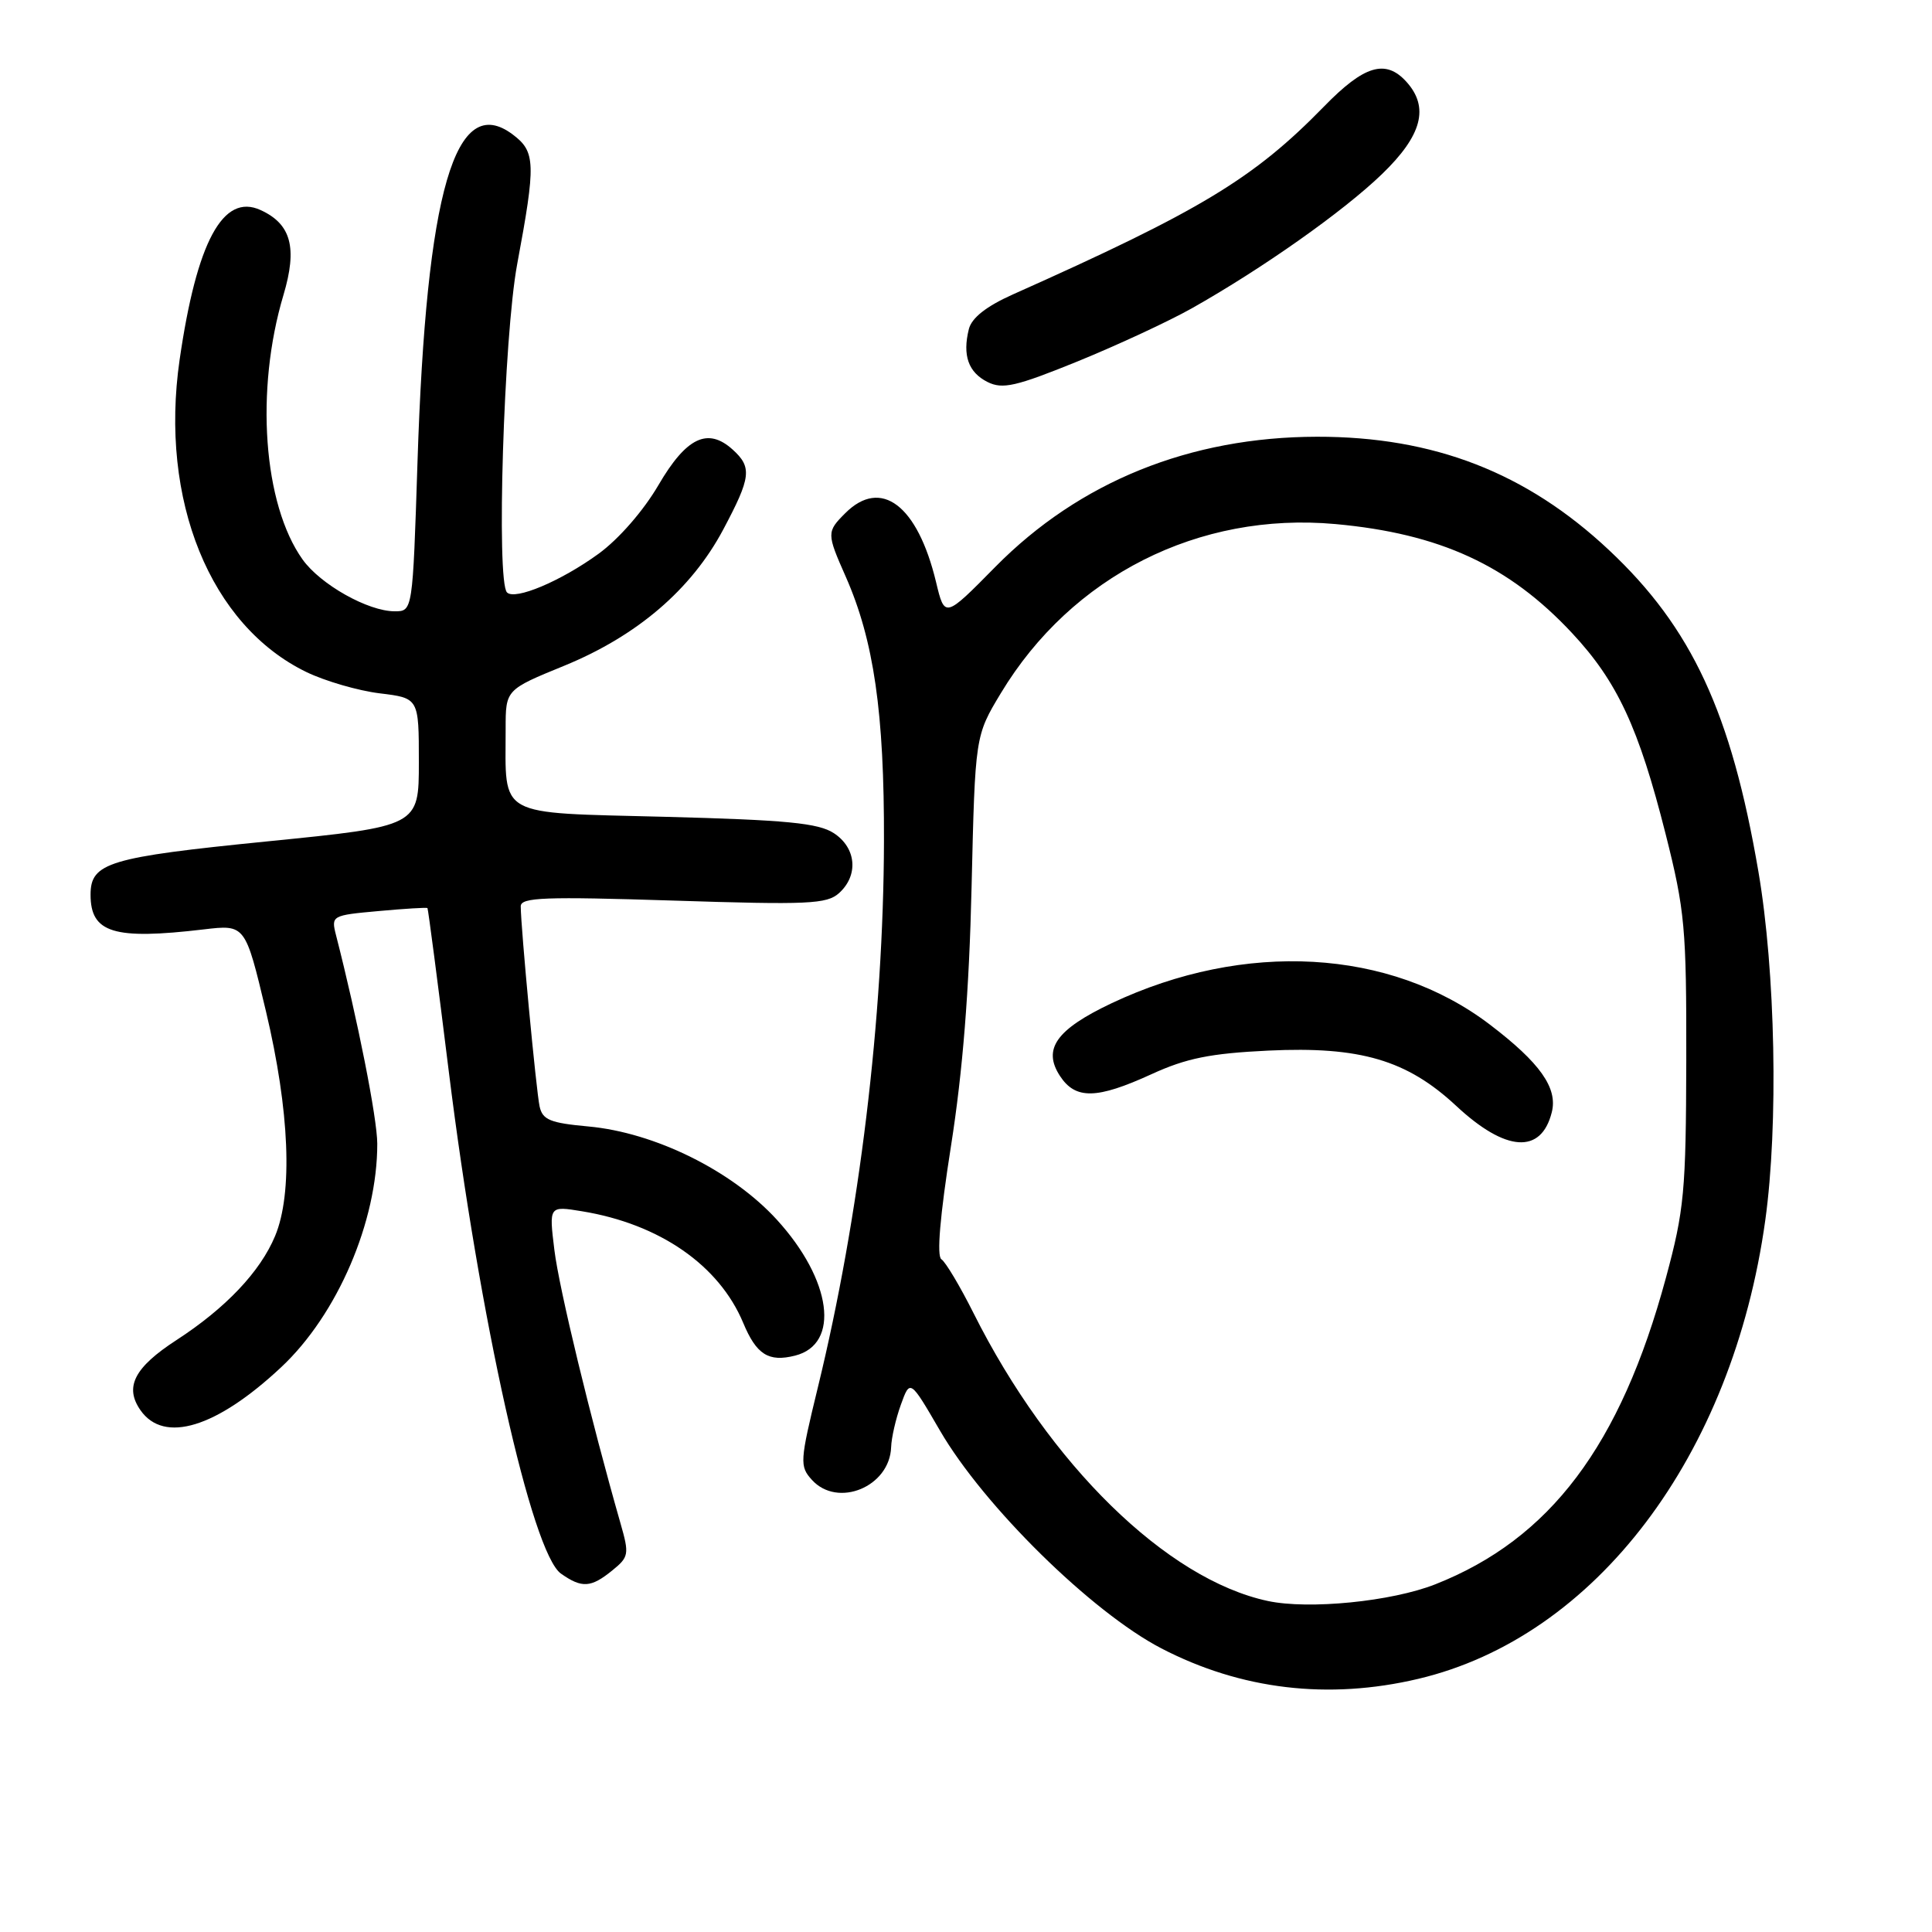 <?xml version="1.0" encoding="UTF-8" standalone="no"?>
<!DOCTYPE svg PUBLIC "-//W3C//DTD SVG 1.1//EN" "http://www.w3.org/Graphics/SVG/1.1/DTD/svg11.dtd" >
<svg xmlns="http://www.w3.org/2000/svg" xmlns:xlink="http://www.w3.org/1999/xlink" version="1.1" viewBox="0 0 256 256">
 <g >
 <path fill="currentColor"
d=" M 187.91 222.46 C 211.41 216.92 229.58 192.92 233.91 161.68 C 235.66 149.07 235.26 128.73 233.00 115.50 C 229.40 94.44 224.17 83.18 213.20 72.89 C 202.25 62.61 189.97 57.85 174.50 57.87 C 157.67 57.90 143.02 63.83 131.89 75.11 C 125.18 81.92 125.18 81.92 124.03 77.12 C 121.58 66.93 116.74 63.26 112.00 68.00 C 109.53 70.47 109.53 70.68 112.06 76.40 C 115.79 84.85 117.18 94.43 117.13 111.50 C 117.07 134.89 113.88 161.23 108.37 183.84 C 105.98 193.66 105.94 194.28 107.58 196.09 C 111.00 199.86 117.90 197.01 118.08 191.75 C 118.12 190.51 118.70 187.98 119.37 186.13 C 120.59 182.75 120.59 182.75 124.55 189.56 C 130.36 199.56 144.66 213.63 153.89 218.42 C 164.43 223.89 176.00 225.27 187.91 222.46 Z  M 81.12 208.10 C 83.33 206.31 83.40 205.96 82.22 201.85 C 78.27 188.04 74.08 170.73 73.46 165.64 C 72.74 159.78 72.74 159.78 77.12 160.50 C 87.40 162.18 95.29 167.65 98.48 175.29 C 100.23 179.49 101.84 180.51 105.34 179.63 C 111.37 178.12 110.23 169.60 102.92 161.60 C 96.99 155.12 86.76 150.06 77.94 149.26 C 72.91 148.80 71.89 148.39 71.50 146.61 C 71.05 144.56 69.01 122.91 69.00 120.09 C 69.00 118.90 72.18 118.79 89.18 119.33 C 107.10 119.91 109.56 119.80 111.18 118.34 C 113.79 115.98 113.47 112.35 110.49 110.40 C 108.44 109.06 104.25 108.65 88.08 108.23 C 65.59 107.65 67.00 108.43 67.00 96.57 C 67.00 91.39 67.00 91.39 74.75 88.22 C 84.42 84.26 91.59 78.12 95.82 70.19 C 99.52 63.24 99.68 61.92 97.08 59.57 C 93.78 56.59 90.94 57.95 87.24 64.29 C 85.26 67.68 81.98 71.44 79.31 73.38 C 74.32 77.01 68.23 79.57 67.18 78.50 C 65.74 77.05 66.75 44.57 68.53 35.00 C 71.02 21.64 70.97 20.10 67.95 17.83 C 60.33 12.09 56.48 25.29 55.32 61.25 C 54.68 81.00 54.68 81.00 52.30 81.00 C 48.77 81.00 42.46 77.45 40.09 74.13 C 34.88 66.81 33.79 51.72 37.56 39.09 C 39.43 32.82 38.58 29.68 34.52 27.83 C 29.55 25.56 26.07 32.02 23.80 47.67 C 21.11 66.29 27.85 82.88 40.62 89.06 C 43.09 90.25 47.45 91.52 50.31 91.87 C 55.50 92.50 55.50 92.50 55.50 100.99 C 55.50 109.48 55.50 109.48 35.40 111.49 C 14.39 113.59 12.00 114.31 12.00 118.55 C 12.00 123.62 15.07 124.56 27.00 123.15 C 32.50 122.50 32.50 122.50 35.24 134.00 C 38.37 147.19 38.82 158.10 36.45 163.78 C 34.48 168.51 29.90 173.34 23.38 177.57 C 17.79 181.20 16.46 183.79 18.62 186.87 C 21.73 191.31 28.67 189.20 37.24 181.18 C 44.71 174.20 50.01 161.85 49.99 151.54 C 49.98 148.18 47.40 135.14 44.52 123.90 C 43.87 121.33 43.96 121.28 50.17 120.72 C 53.64 120.40 56.55 120.23 56.64 120.32 C 56.73 120.42 58.01 130.18 59.47 142.00 C 63.53 174.72 70.48 205.82 74.34 208.52 C 77.10 210.46 78.30 210.39 81.12 208.10 Z  M 157.93 40.85 C 167.26 35.59 177.97 28.04 183.12 23.07 C 188.43 17.95 189.42 14.22 186.35 10.83 C 183.60 7.80 180.76 8.65 175.46 14.09 C 166.13 23.66 159.10 27.91 134.22 39.01 C 130.69 40.59 128.76 42.11 128.38 43.60 C 127.51 47.09 128.31 49.34 130.86 50.62 C 132.85 51.61 134.61 51.21 142.78 47.89 C 148.05 45.74 154.86 42.58 157.93 40.85 Z  M 168.00 212.14 C 154.60 209.28 139.06 194.08 129.00 174.00 C 127.21 170.43 125.29 167.21 124.74 166.86 C 124.10 166.45 124.55 161.14 126.01 151.86 C 127.57 141.93 128.42 131.33 128.74 117.50 C 129.21 97.50 129.21 97.50 132.63 91.83 C 141.99 76.31 158.83 67.80 176.94 69.44 C 190.79 70.70 199.94 74.91 208.32 83.90 C 214.30 90.31 217.14 96.41 220.70 110.50 C 223.26 120.65 223.47 122.96 223.44 140.50 C 223.40 157.88 223.17 160.34 220.74 169.33 C 214.72 191.55 205.40 203.93 190.18 209.93 C 184.40 212.21 173.43 213.30 168.00 212.14 Z  M 205.62 147.38 C 206.43 144.17 204.07 140.83 197.41 135.76 C 184.19 125.69 164.91 124.61 147.28 132.94 C 139.96 136.41 138.12 139.00 140.45 142.57 C 142.51 145.71 145.31 145.66 152.57 142.34 C 157.19 140.22 160.37 139.58 168.05 139.21 C 180.22 138.63 186.42 140.45 192.95 146.53 C 199.52 152.66 204.22 152.97 205.62 147.38 Z "/>
</g>
</svg>